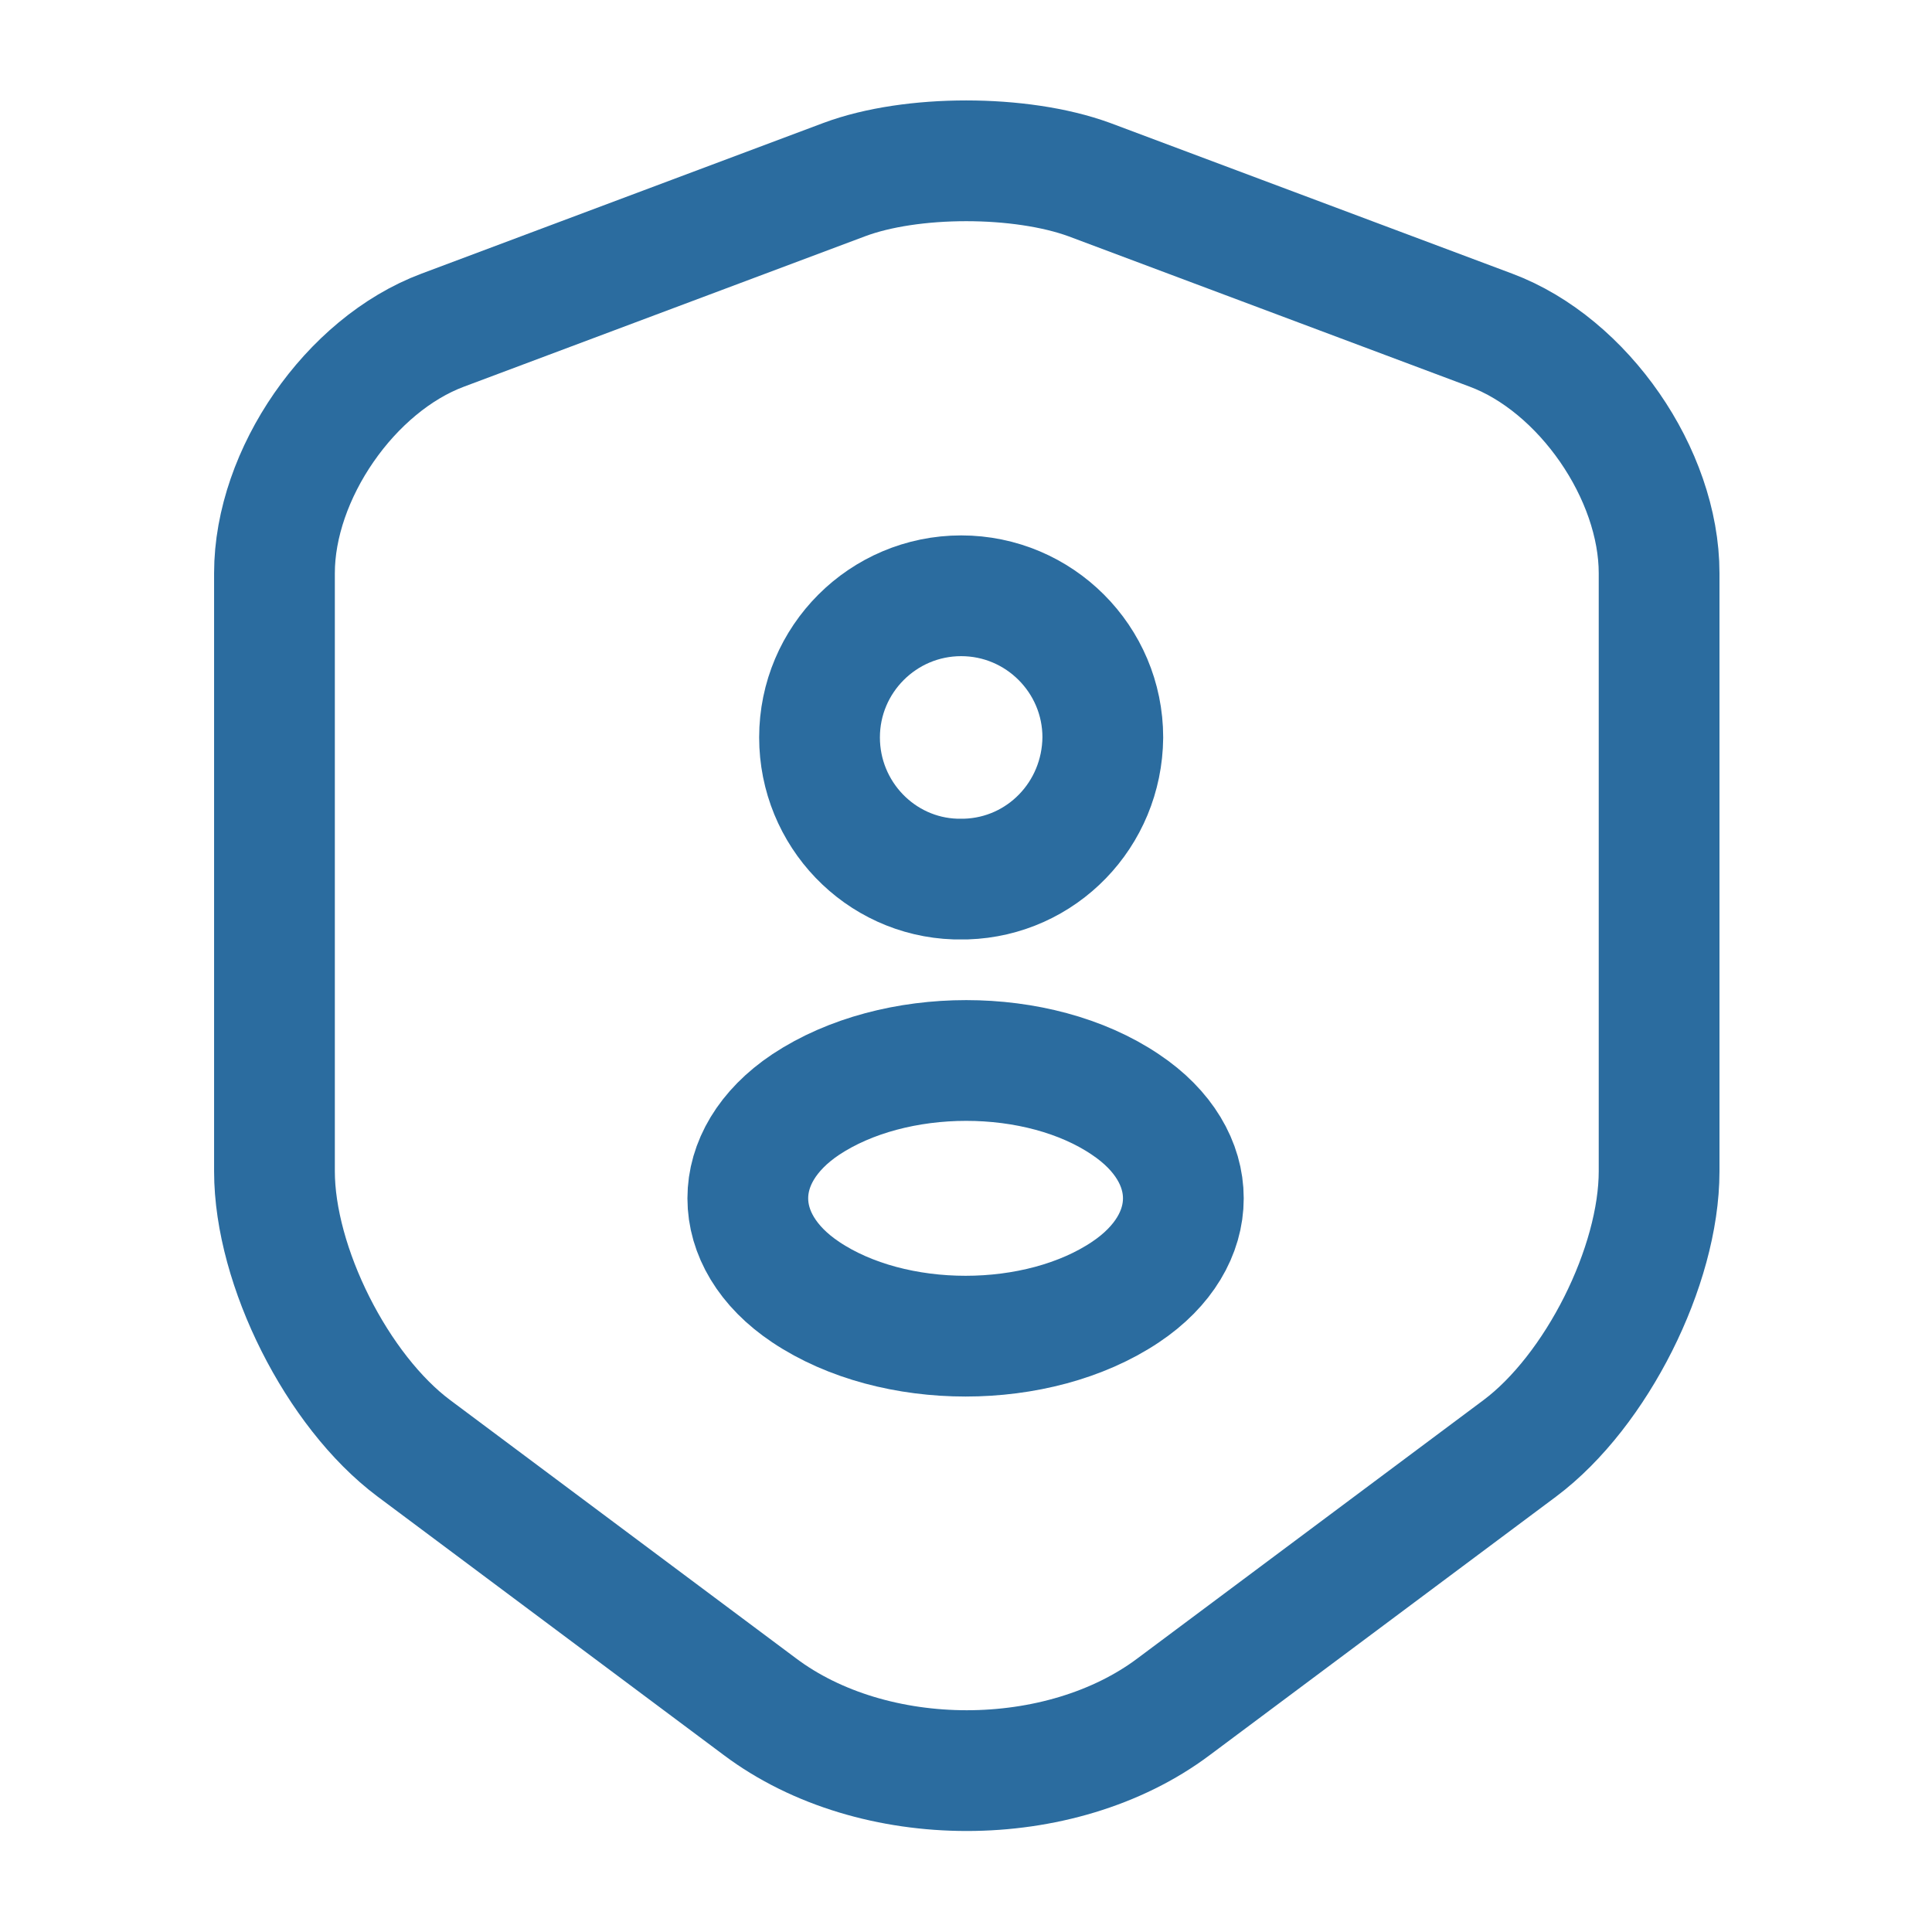 <svg width="16" height="16" viewBox="0 0 16 16" fill="none" xmlns="http://www.w3.org/2000/svg">
<path d="M6.993 1.487L3.667 2.734C2.9 3.02 2.273 3.927 2.273 4.747V9.7C2.273 10.487 2.793 11.52 3.427 11.994L6.293 14.134C7.233 14.84 8.78 14.84 9.72 14.134L12.587 11.994C13.22 11.52 13.74 10.487 13.74 9.7V4.747C13.74 3.927 13.113 3.02 12.347 2.734L9.02 1.487C8.453 1.28 7.547 1.28 6.993 1.487Z" stroke="#2B6C9F" stroke-linecap="round" stroke-linejoin="round"/>
<path d="M8 7.28C7.973 7.28 7.94 7.28 7.913 7.28C7.287 7.26 6.787 6.74 6.787 6.107C6.787 5.46 7.313 4.934 7.96 4.934C8.607 4.934 9.133 5.46 9.133 6.107C9.127 6.747 8.627 7.26 8 7.28Z" stroke="#2B6C9F" stroke-linecap="round" stroke-linejoin="round"/>
<path d="M6.673 9.147C6.033 9.574 6.033 10.274 6.673 10.701C7.4 11.187 8.593 11.187 9.32 10.701C9.96 10.274 9.96 9.574 9.32 9.147C8.6 8.661 7.407 8.661 6.673 9.147Z" stroke="#2B6C9F" stroke-linecap="round" stroke-linejoin="round"/>
</svg>
